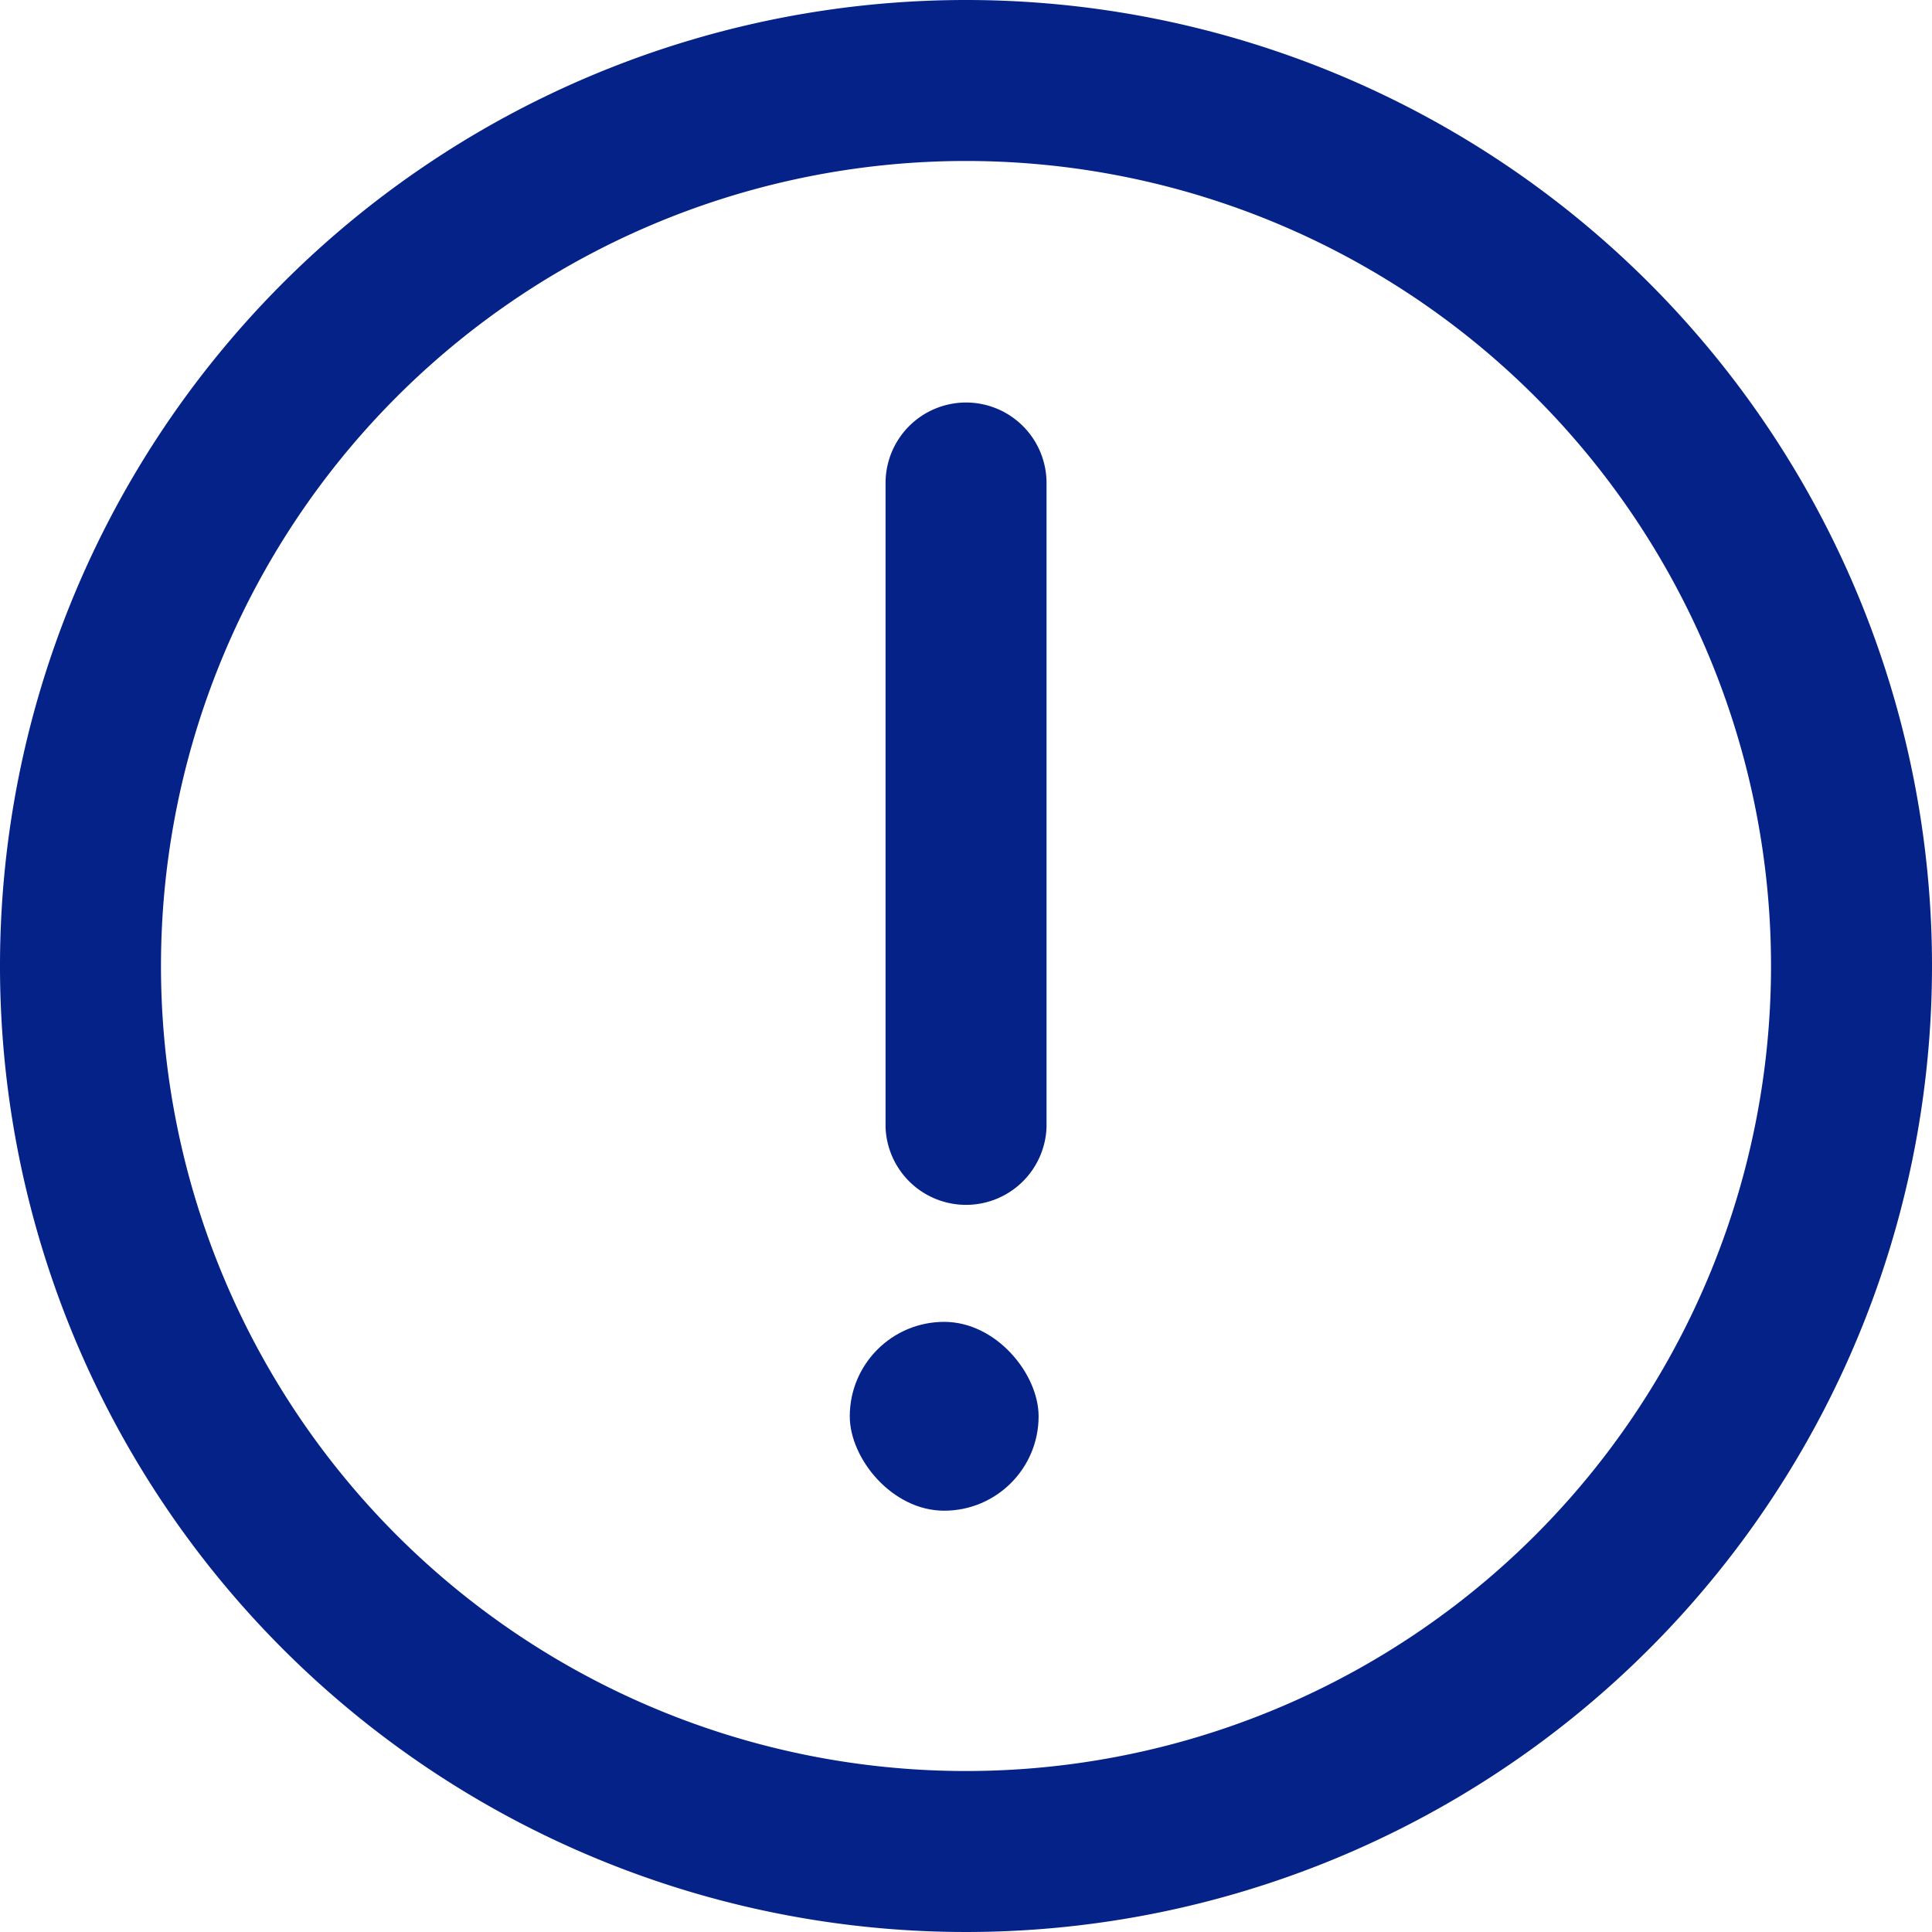 <svg xmlns="http://www.w3.org/2000/svg" width="20.462" height="20.462" viewBox="0 0 20.462 20.462">
  <g id="Group_17169" data-name="Group 17169" transform="translate(-341.001 -573)">
    <g id="exclamation" transform="translate(341.001 573)">
      <path id="Path_864" data-name="Path 864" d="M10.231,0A10.231,10.231,0,1,0,20.462,10.231,10.231,10.231,0,0,0,10.231,0Zm0,18.757a8.526,8.526,0,1,1,8.526-8.526A8.526,8.526,0,0,1,10.231,18.757Z" transform="translate(0 0)" fill="#052288"/>
      <path id="Path_865" data-name="Path 865" d="M11.853,5A.853.853,0,0,0,11,5.853v6.821a.853.853,0,0,0,1.705,0V5.853A.853.853,0,0,0,11.853,5Z" transform="translate(-1.621 -0.737)" fill="#052288"/>
      <rect id="Rectangle_7072" data-name="Rectangle 7072" width="2" height="2" rx="1" transform="translate(9 14)" fill="#052288"/>
    </g>
  </g>
</svg>
